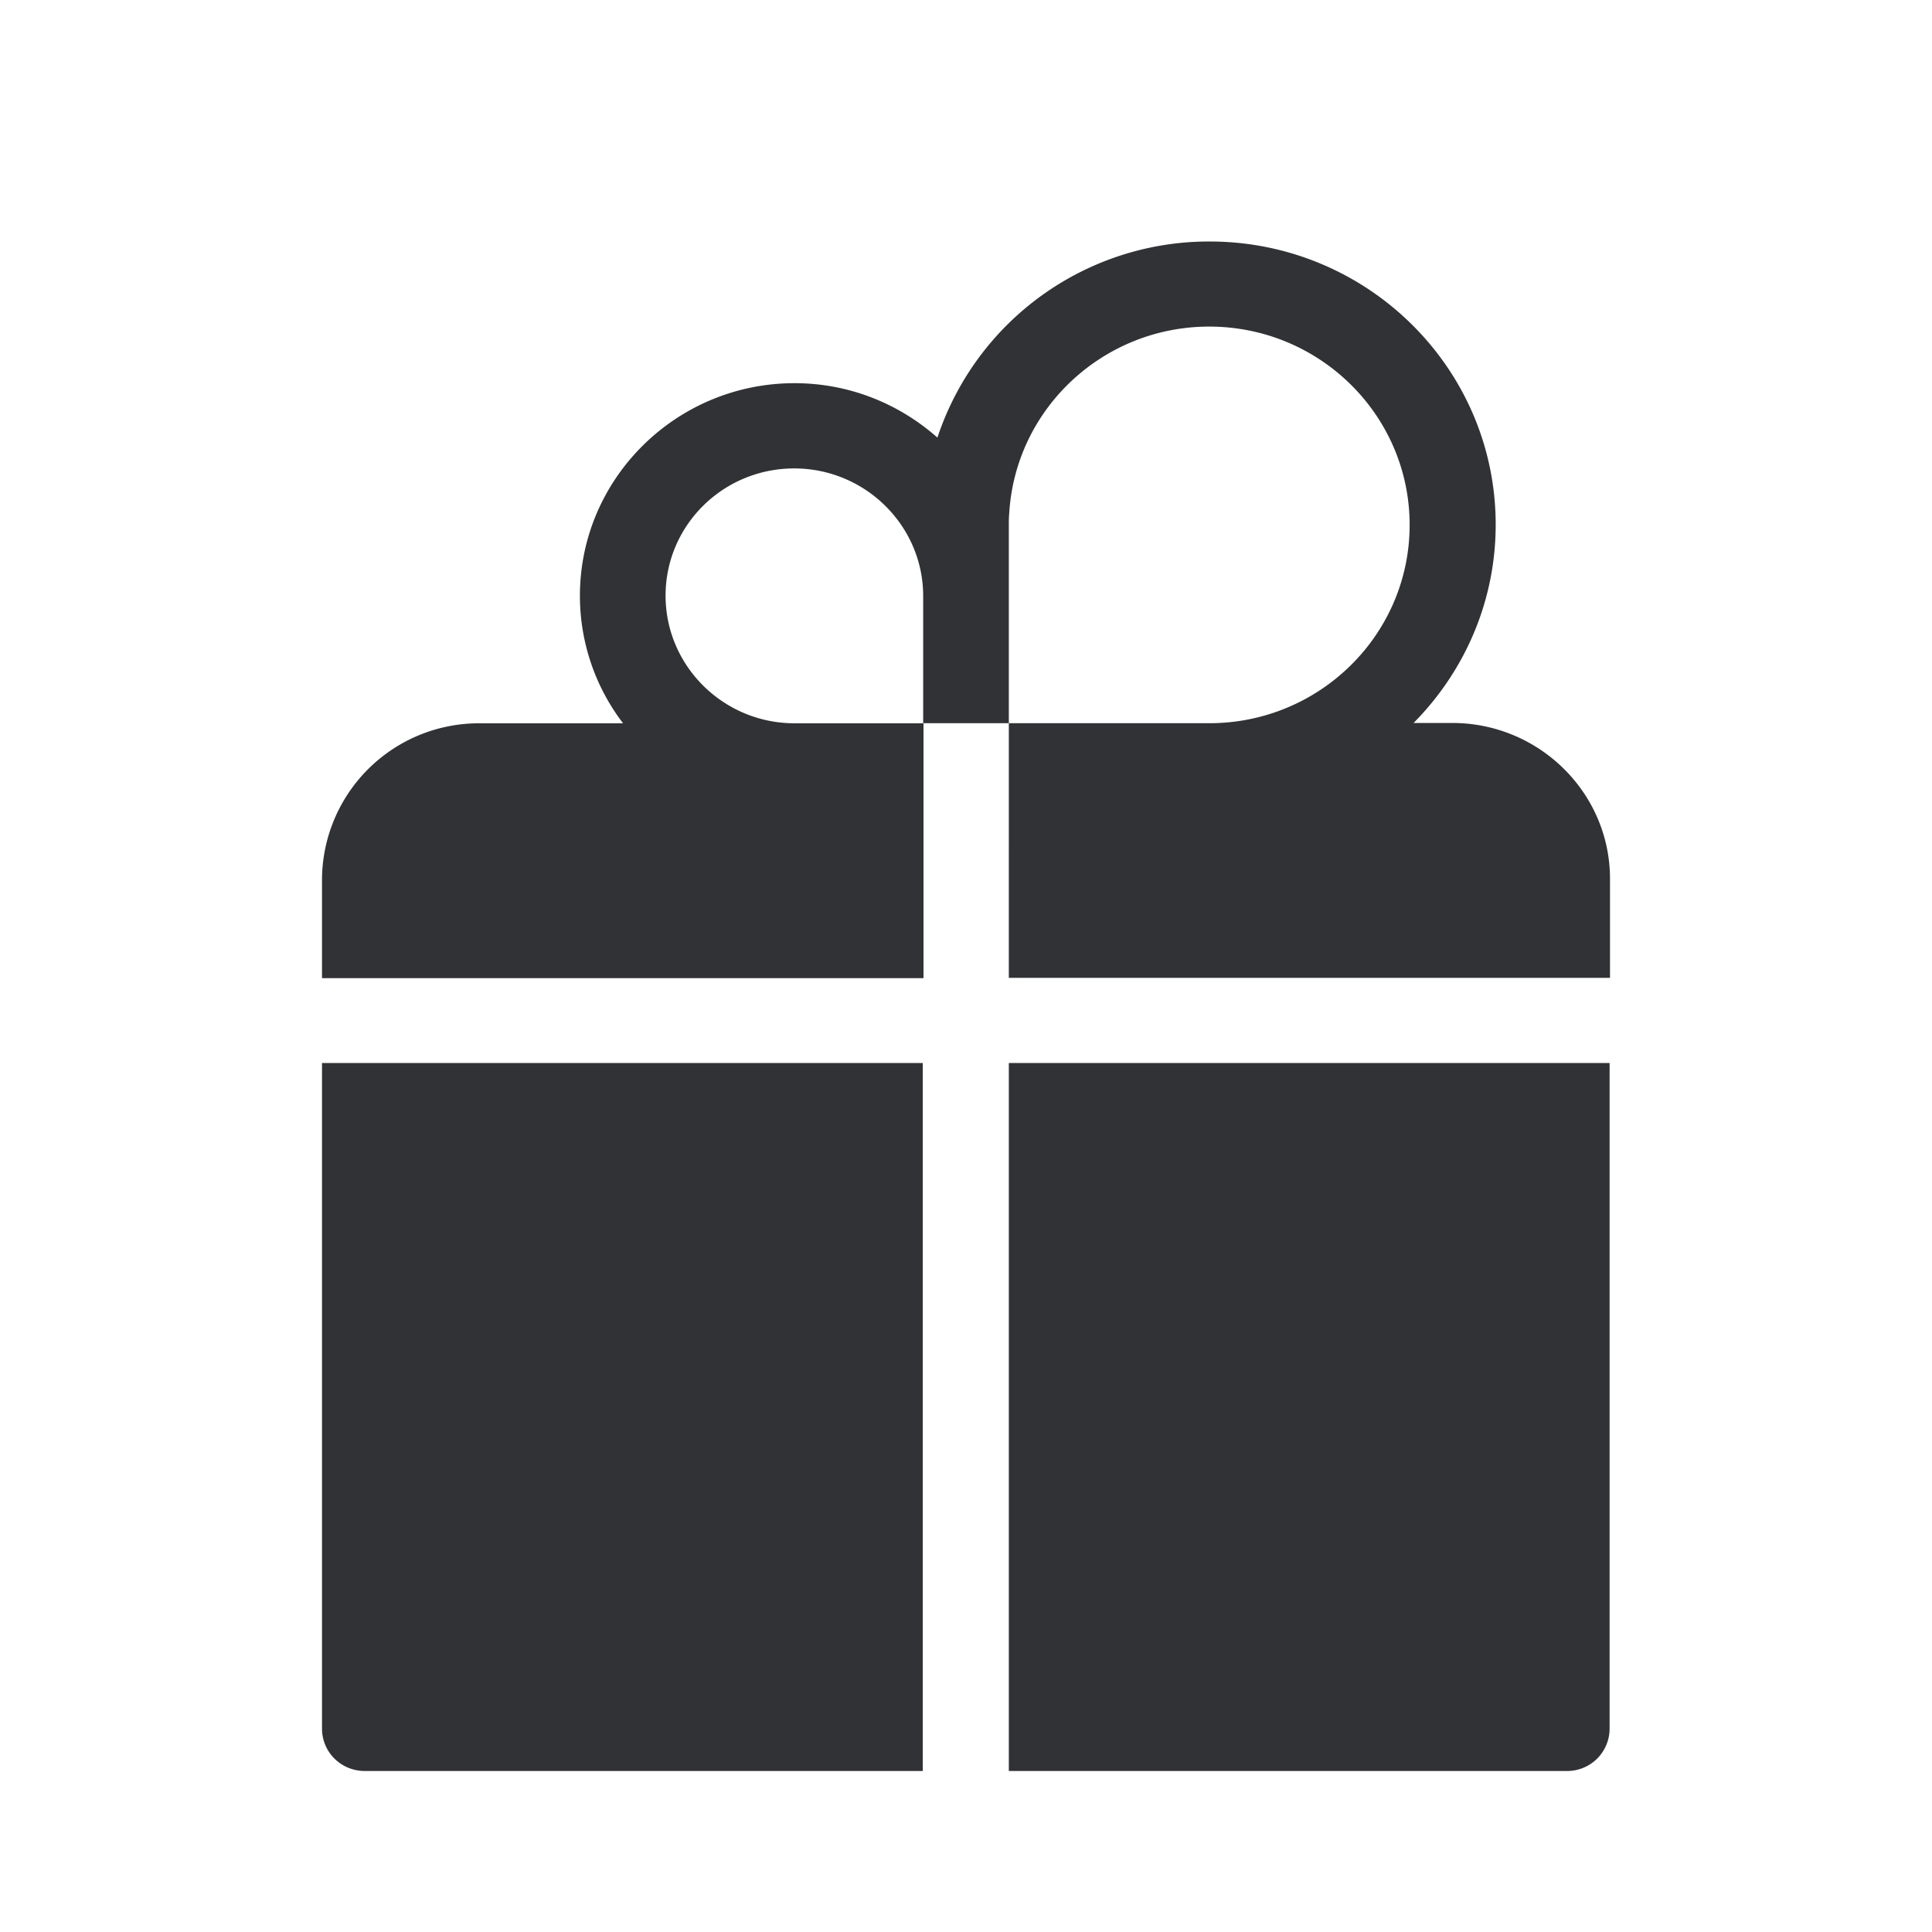 <svg width="24" height="24" xmlns="http://www.w3.org/2000/svg"><path d="M20 10.917v1.23h-7.468V8.984h2.49c1.374 0 2.489-1.103 2.489-2.463s-1.115-2.464-2.49-2.464c-1.315 0-2.407 1.018-2.484 2.32-.005.05-.005.094-.005.144v2.463h-1.064V7.404c0-.873-.72-1.585-1.602-1.585-.883 0-1.598.707-1.598 1.58 0 .875.72 1.586 1.602 1.586h1.602v3.166H4v-1.23a1.95 1.95 0 0 1 1.957-1.936H7.74A2.605 2.605 0 0 1 7.204 7.4c0-1.455 1.196-2.64 2.666-2.64.683 0 1.302.258 1.775.676A3.553 3.553 0 0 1 15.026 3c1.961 0 3.554 1.576 3.554 3.517 0 .96-.391 1.829-1.02 2.464h.488C19.122 8.985 20 9.85 20 10.917ZM4 21.473c0 .293.237.527.532.527h6.931v-8.795H4v8.268Zm8.532.527h6.931a.527.527 0 0 0 .532-.527v-8.268h-7.463V22Z" fill="#313235" fill-rule="nonzero"/></svg>
